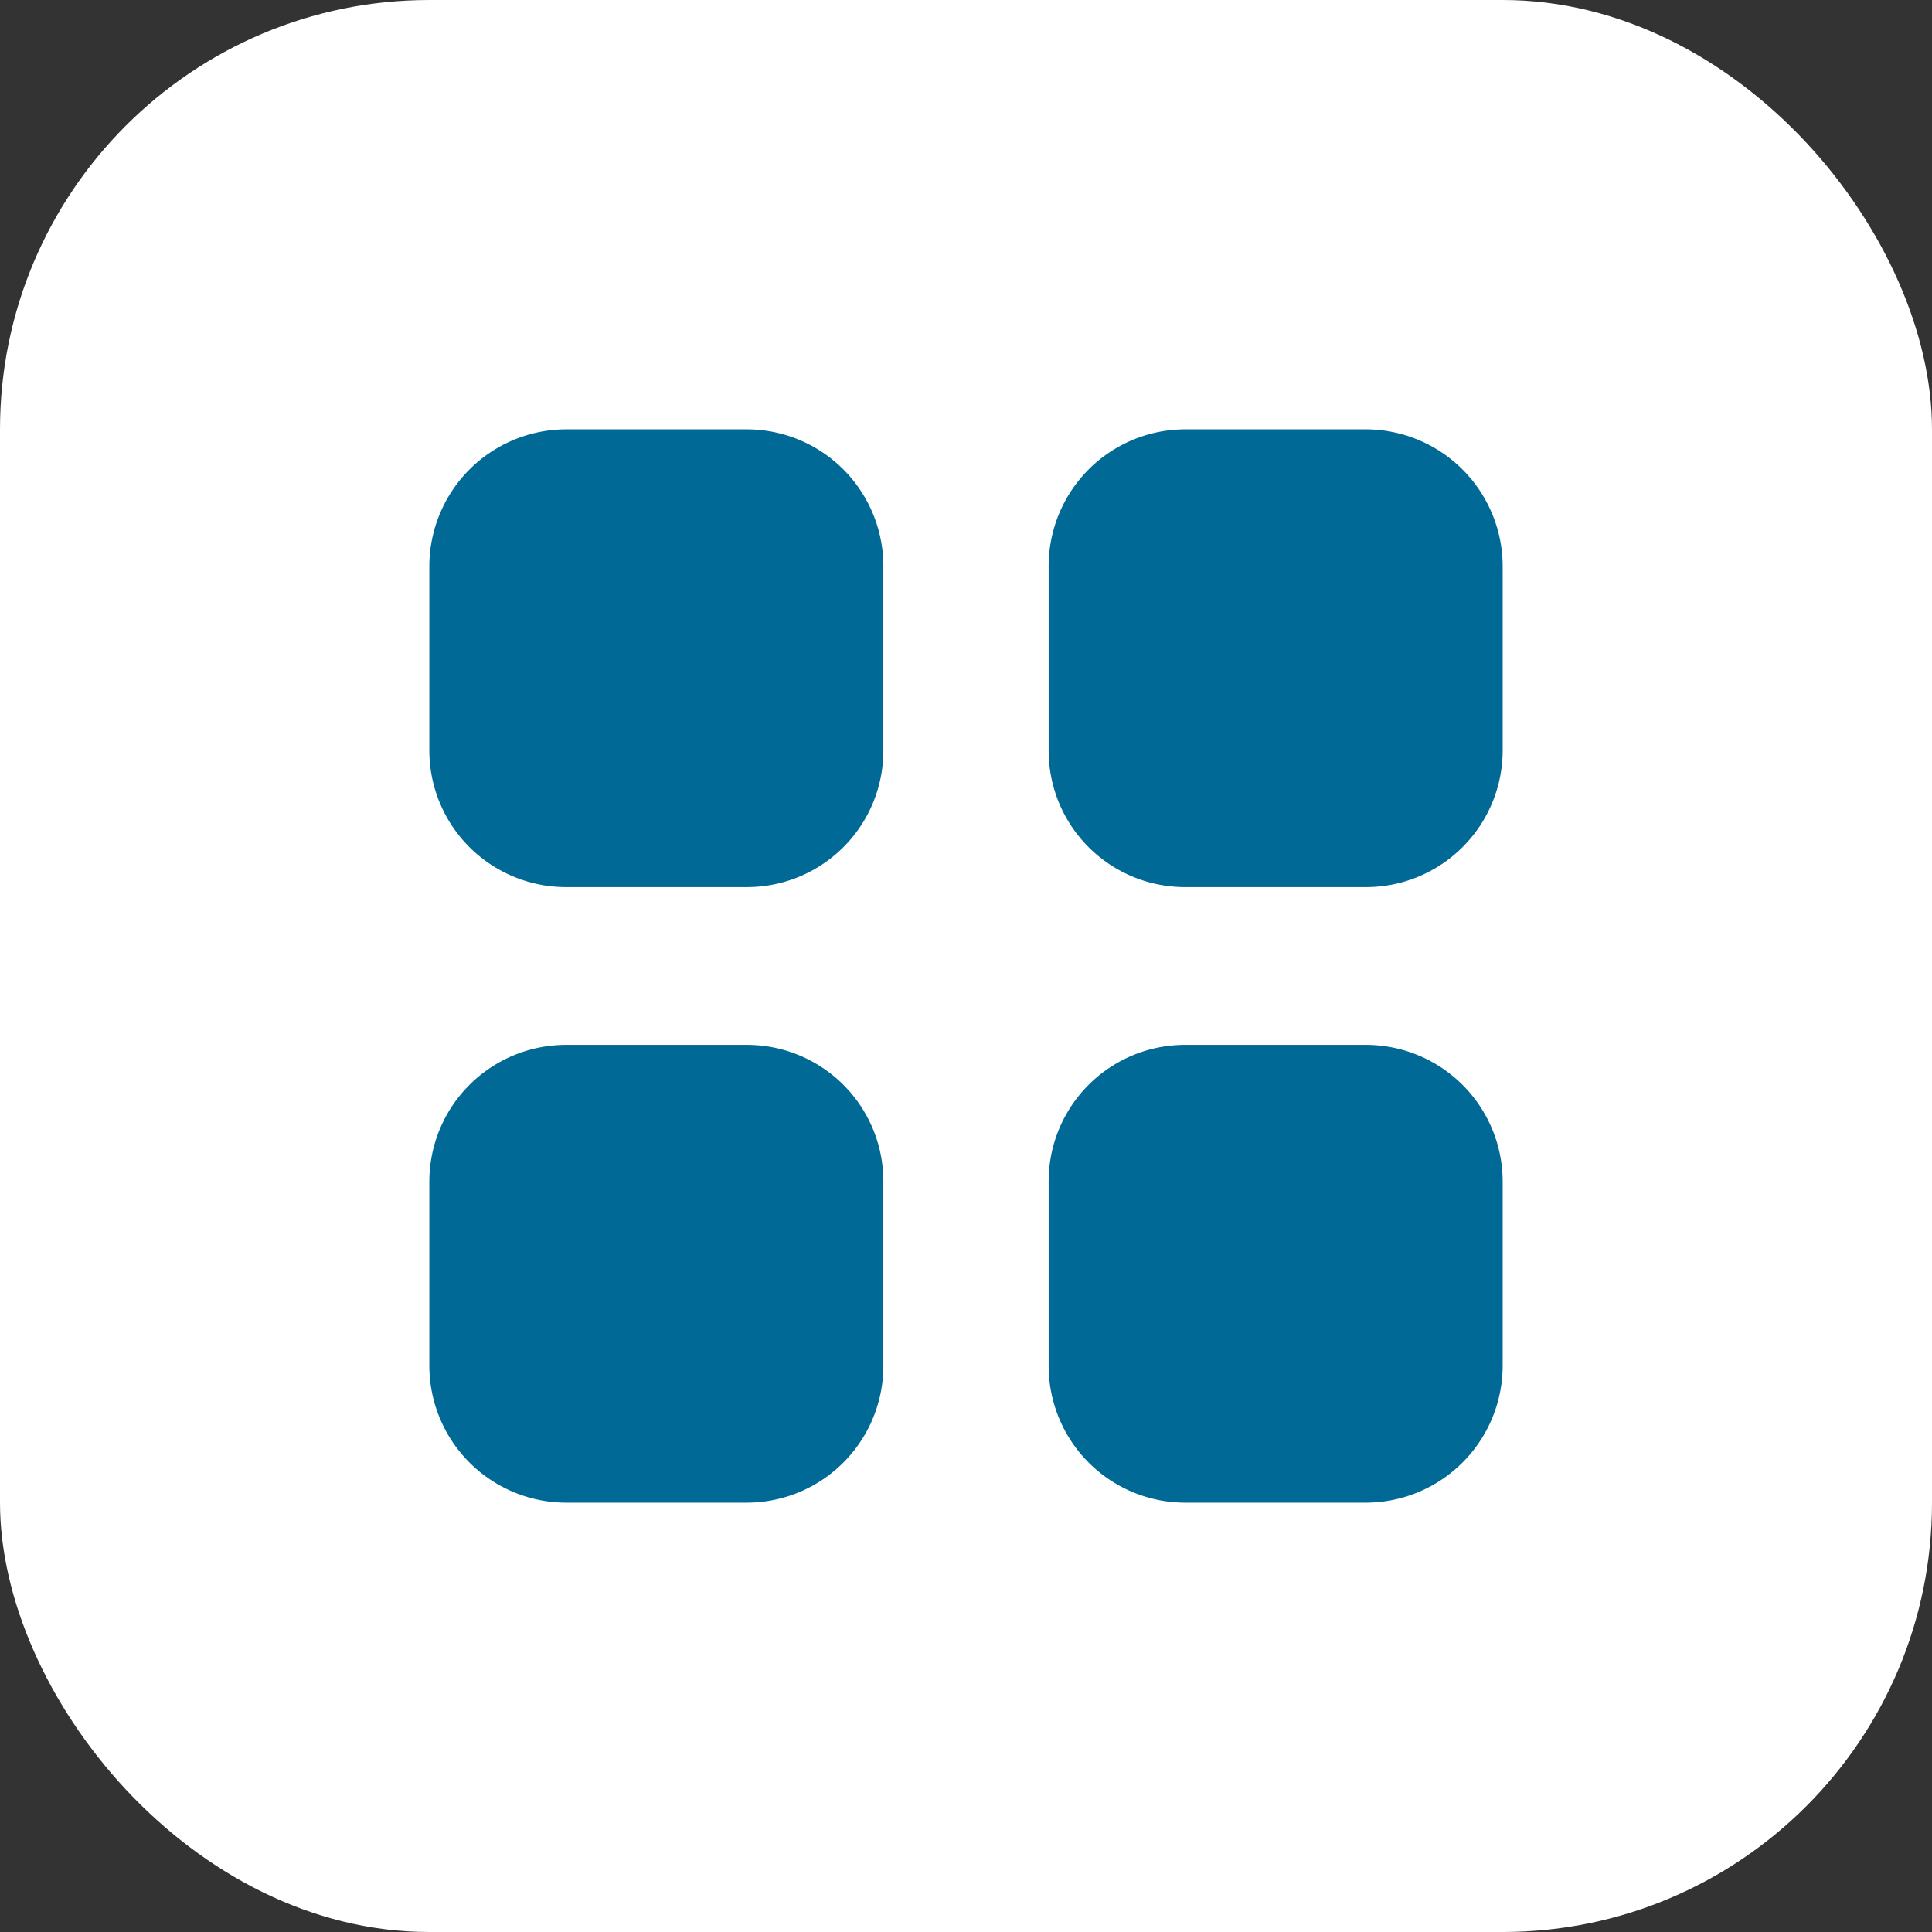 <svg xmlns="http://www.w3.org/2000/svg" width="36" height="36" viewBox="0 0 36 36">
  <rect x="0" y="0" width="36" height="36" fill="#333333" stroke="none"/>
  <g id="Group_4076" data-name="Group 4076" transform="translate(-228)">
    <rect id="Rectangle_366" data-name="Rectangle 366" width="36" height="36" rx="8" transform="translate(228)" fill="#fff"/>
    <path id="Path_2937" data-name="Path 2937" d="M395.46,223h-3.38a2.548,2.548,0,0,0-2.54,2.561v3.409a2.542,2.542,0,0,0,2.54,2.56h3.38a2.548,2.548,0,0,0,2.54-2.56v-3.409A2.555,2.555,0,0,0,395.46,223Zm0,11.47h-3.38a2.542,2.542,0,0,0-2.54,2.561v3.409a2.548,2.548,0,0,0,2.54,2.56h3.38a2.554,2.554,0,0,0,2.54-2.56v-3.409A2.549,2.549,0,0,0,395.46,234.47ZM380.54,223h3.38a2.548,2.548,0,0,1,2.54,2.561v3.409a2.542,2.542,0,0,1-2.54,2.56h-3.38a2.548,2.548,0,0,1-2.54-2.56v-3.409A2.555,2.555,0,0,1,380.54,223Zm3.38,11.47h-3.38a2.549,2.549,0,0,0-2.54,2.561v3.409a2.554,2.554,0,0,0,2.54,2.56h3.38a2.548,2.548,0,0,0,2.54-2.56v-3.409A2.542,2.542,0,0,0,383.92,234.47Z" transform="translate(-142 -215)" fill="#006996" fill-rule="evenodd"/>
  </g>
</svg>
